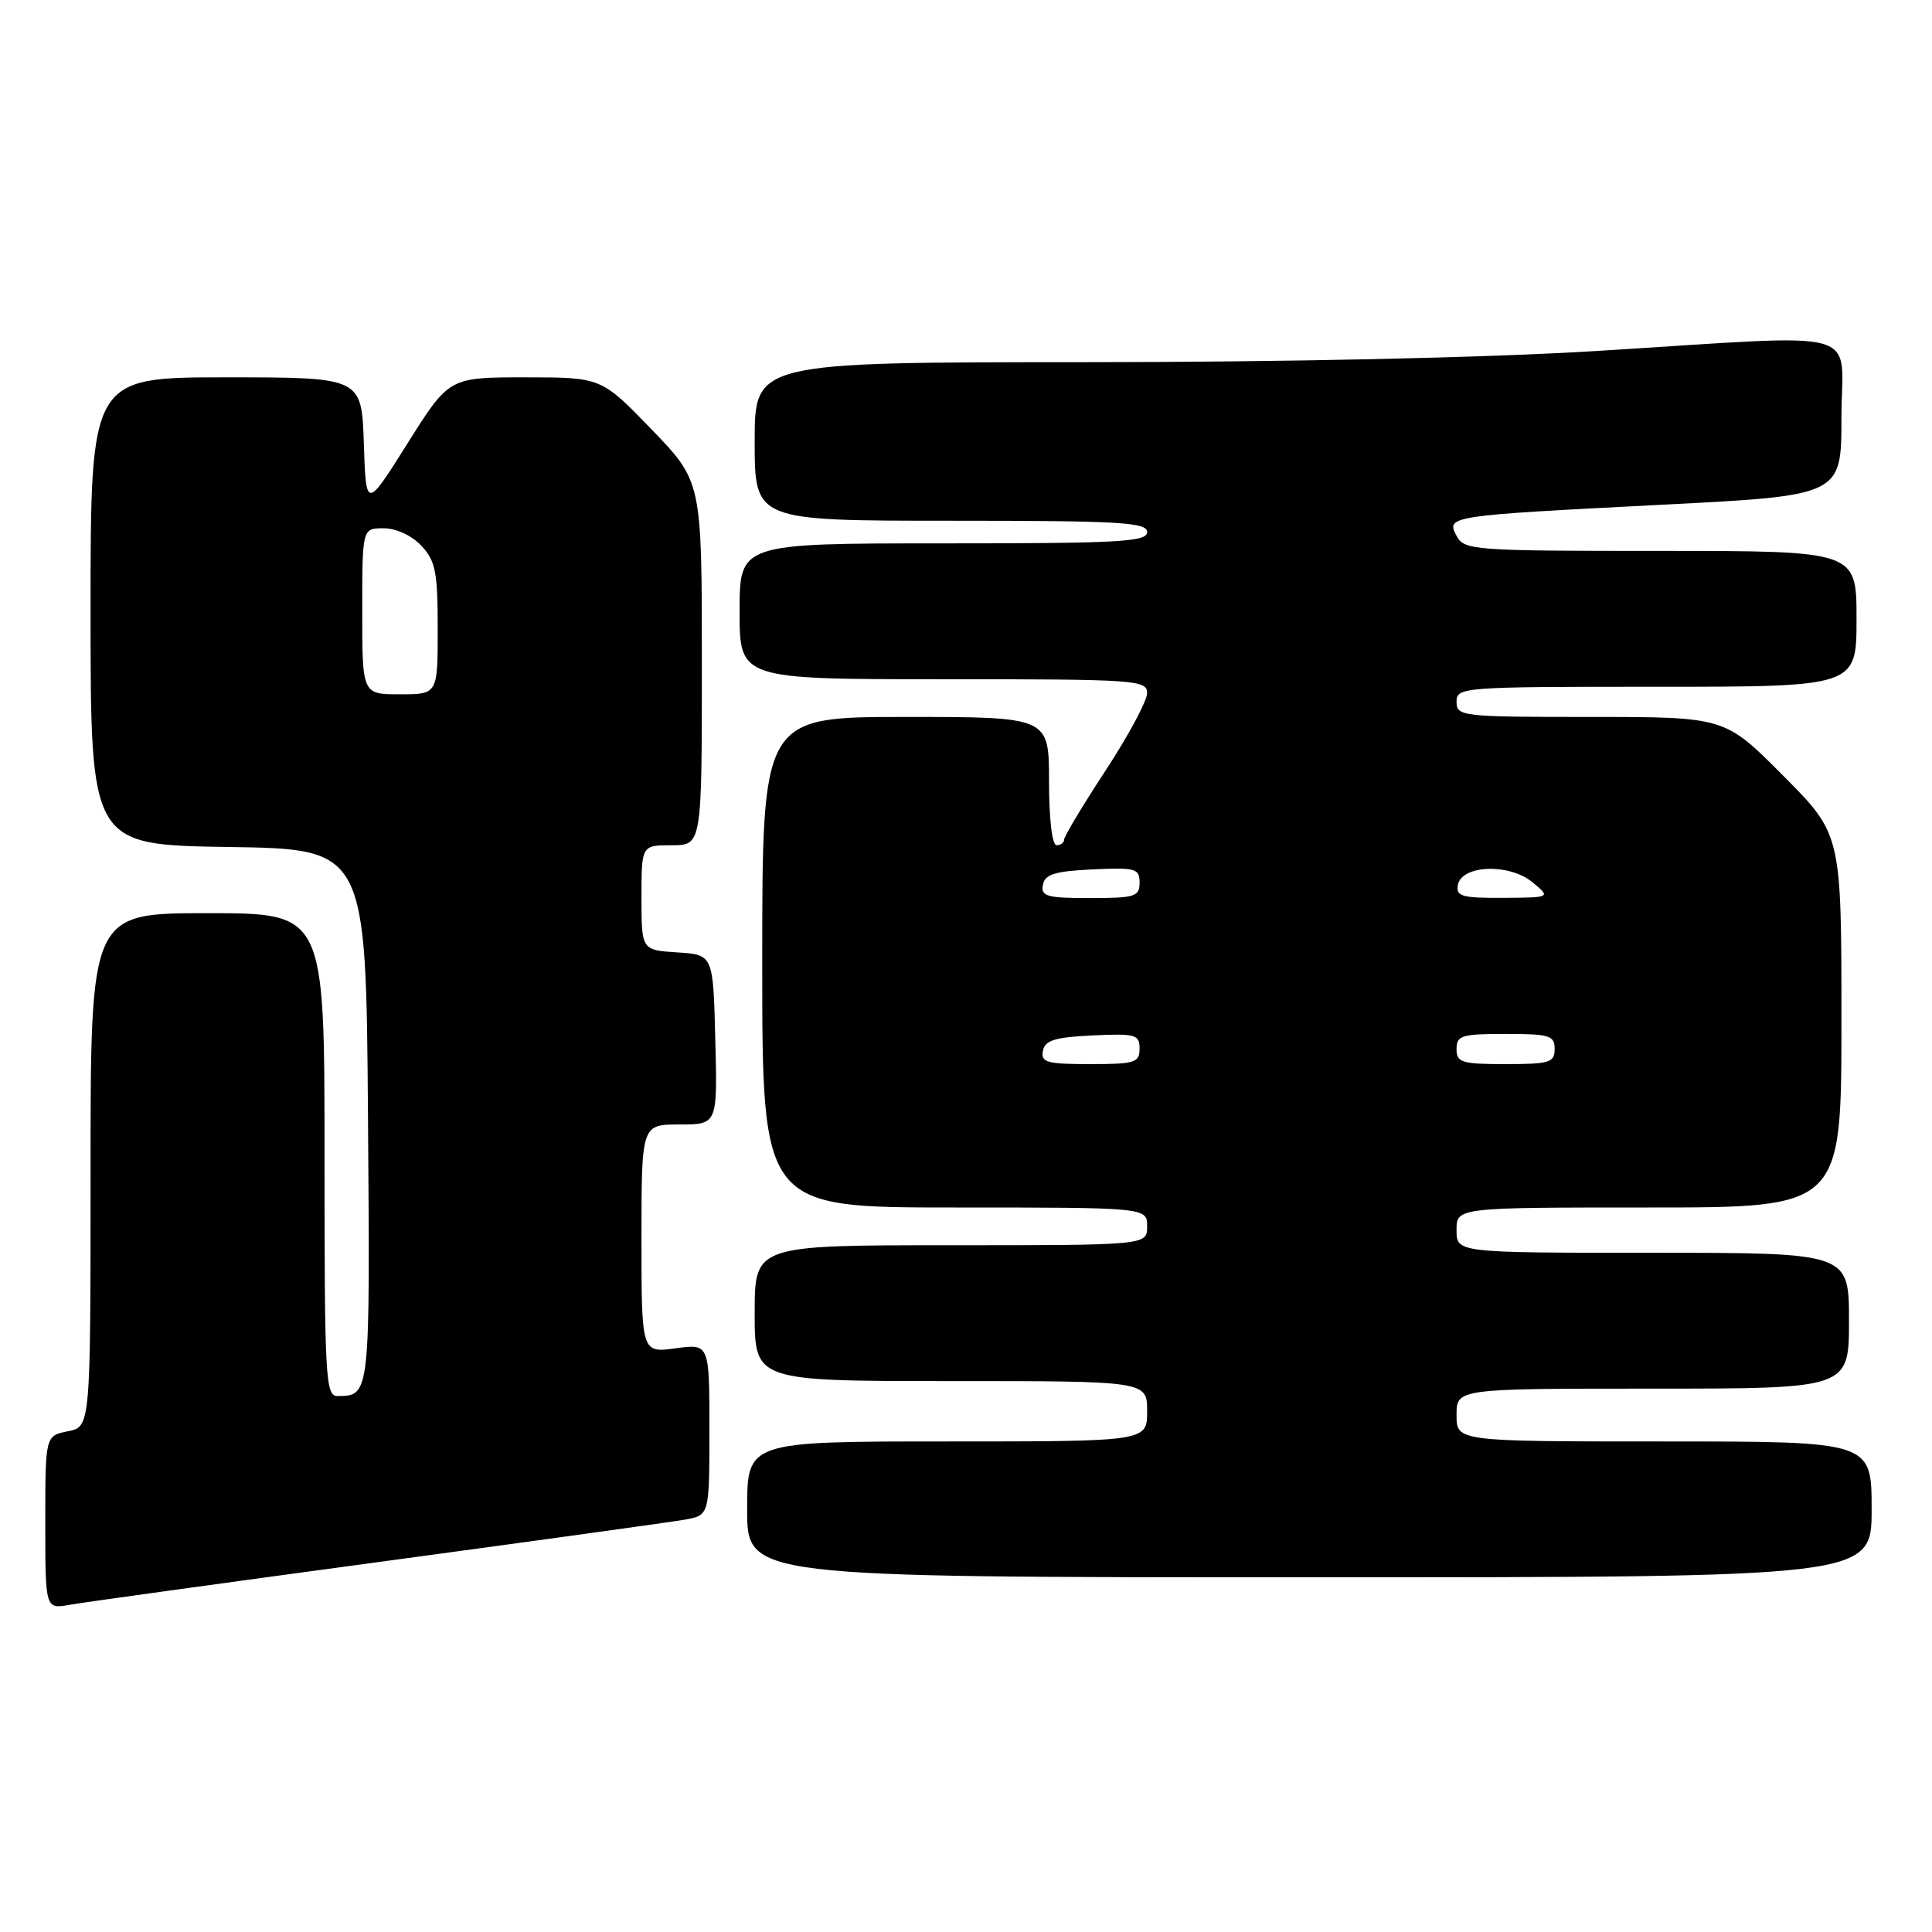 <?xml version="1.0" encoding="UTF-8" standalone="no"?>
<!DOCTYPE svg PUBLIC "-//W3C//DTD SVG 1.1//EN" "http://www.w3.org/Graphics/SVG/1.1/DTD/svg11.dtd" >
<svg xmlns="http://www.w3.org/2000/svg" xmlns:xlink="http://www.w3.org/1999/xlink" version="1.1" viewBox="0 0 256 256">
 <g >
 <path fill="currentColor"
d=" M 50.00 207.00 C 70.62 204.21 88.96 201.68 90.75 201.36 C 94.00 200.78 94.00 200.78 94.00 189.41 C 94.00 178.04 94.00 178.04 89.50 178.66 C 85.00 179.27 85.00 179.27 85.00 164.14 C 85.00 149.00 85.00 149.00 90.03 149.00 C 95.07 149.00 95.07 149.00 94.78 137.75 C 94.50 126.50 94.50 126.50 89.75 126.20 C 85.00 125.89 85.00 125.89 85.00 118.95 C 85.00 112.00 85.00 112.00 89.00 112.00 C 93.00 112.00 93.00 112.00 93.00 87.90 C 93.00 63.81 93.00 63.81 86.34 56.90 C 79.67 50.00 79.67 50.00 69.59 50.00 C 59.50 50.00 59.50 50.00 54.00 58.75 C 48.50 67.50 48.50 67.50 48.21 58.75 C 47.92 50.00 47.92 50.00 29.96 50.00 C 12.00 50.00 12.00 50.00 12.00 80.98 C 12.00 111.95 12.00 111.95 30.25 112.23 C 48.50 112.50 48.50 112.50 48.76 147.93 C 49.04 185.03 49.05 184.95 44.75 184.98 C 43.12 185.00 43.00 182.82 43.00 153.00 C 43.00 121.00 43.00 121.00 27.50 121.00 C 12.00 121.00 12.00 121.00 12.00 155.03 C 12.00 189.05 12.00 189.05 9.00 189.65 C 6.00 190.25 6.00 190.25 6.00 201.74 C 6.00 213.22 6.00 213.22 9.25 212.64 C 11.04 212.32 29.38 209.79 50.00 207.00 Z  M 248.00 200.00 C 248.00 191.00 248.00 191.00 220.50 191.00 C 193.00 191.00 193.00 191.00 193.00 187.50 C 193.00 184.00 193.00 184.00 219.00 184.00 C 245.00 184.00 245.00 184.00 245.00 175.00 C 245.00 166.00 245.00 166.00 219.00 166.00 C 193.00 166.00 193.00 166.00 193.00 163.00 C 193.00 160.00 193.00 160.00 218.50 160.00 C 244.00 160.00 244.00 160.00 244.00 135.27 C 244.00 110.54 244.00 110.54 236.27 102.77 C 228.55 95.00 228.55 95.00 210.77 95.00 C 193.67 95.00 193.00 94.92 193.00 93.00 C 193.00 91.05 193.67 91.00 219.50 91.00 C 246.00 91.00 246.00 91.00 246.00 82.00 C 246.00 73.00 246.00 73.00 220.04 73.00 C 195.20 73.00 194.02 72.91 193.01 71.02 C 191.59 68.37 191.80 68.33 220.25 66.88 C 244.00 65.67 244.00 65.67 244.00 55.34 C 244.00 43.19 247.95 44.27 211.50 46.51 C 196.75 47.41 170.64 47.98 143.75 47.99 C 100.00 48.00 100.00 48.00 100.00 58.50 C 100.00 69.00 100.00 69.00 126.00 69.00 C 148.44 69.00 152.00 69.21 152.00 70.50 C 152.00 71.80 148.33 72.00 125.00 72.00 C 98.00 72.00 98.00 72.00 98.00 81.00 C 98.00 90.00 98.00 90.00 125.00 90.00 C 150.56 90.00 152.00 90.10 152.00 91.84 C 152.00 92.85 149.53 97.47 146.50 102.09 C 143.47 106.71 141.00 110.84 141.00 111.25 C 141.00 111.66 140.55 112.00 140.00 112.00 C 139.41 112.00 139.00 108.50 139.00 103.50 C 139.00 95.00 139.00 95.00 120.00 95.00 C 101.00 95.00 101.00 95.00 101.00 127.50 C 101.00 160.00 101.00 160.00 126.50 160.00 C 152.00 160.00 152.00 160.00 152.00 162.50 C 152.00 165.00 152.00 165.00 126.00 165.00 C 100.00 165.00 100.00 165.00 100.00 174.00 C 100.00 183.00 100.00 183.00 126.00 183.00 C 152.00 183.00 152.00 183.00 152.00 187.00 C 152.00 191.00 152.00 191.00 125.50 191.00 C 99.00 191.00 99.00 191.00 99.00 200.00 C 99.00 209.00 99.00 209.00 173.50 209.00 C 248.00 209.00 248.00 209.00 248.00 200.00 Z  M 48.00 81.00 C 48.00 70.00 48.00 70.00 50.83 70.00 C 52.49 70.00 54.55 70.95 55.83 72.31 C 57.71 74.32 58.00 75.77 58.00 83.31 C 58.00 92.00 58.00 92.00 53.00 92.00 C 48.00 92.00 48.00 92.00 48.00 81.00 Z  M 138.19 139.25 C 138.45 137.85 139.75 137.44 144.76 137.20 C 150.48 136.93 151.00 137.08 151.00 138.95 C 151.00 140.81 150.38 141.00 144.43 141.00 C 138.71 141.00 137.90 140.77 138.19 139.25 Z  M 193.00 139.00 C 193.00 137.21 193.67 137.00 199.50 137.00 C 205.33 137.00 206.00 137.21 206.00 139.00 C 206.00 140.79 205.33 141.00 199.50 141.00 C 193.67 141.00 193.00 140.79 193.00 139.00 Z  M 138.19 117.25 C 138.45 115.85 139.75 115.44 144.76 115.20 C 150.48 114.93 151.00 115.08 151.00 116.95 C 151.00 118.81 150.38 119.00 144.43 119.00 C 138.71 119.00 137.90 118.77 138.19 117.25 Z  M 193.18 117.25 C 193.69 114.59 200.02 114.37 203.08 116.92 C 205.50 118.93 205.50 118.93 199.18 118.97 C 193.69 119.00 192.90 118.77 193.18 117.25 Z "/>
</g>
</svg>